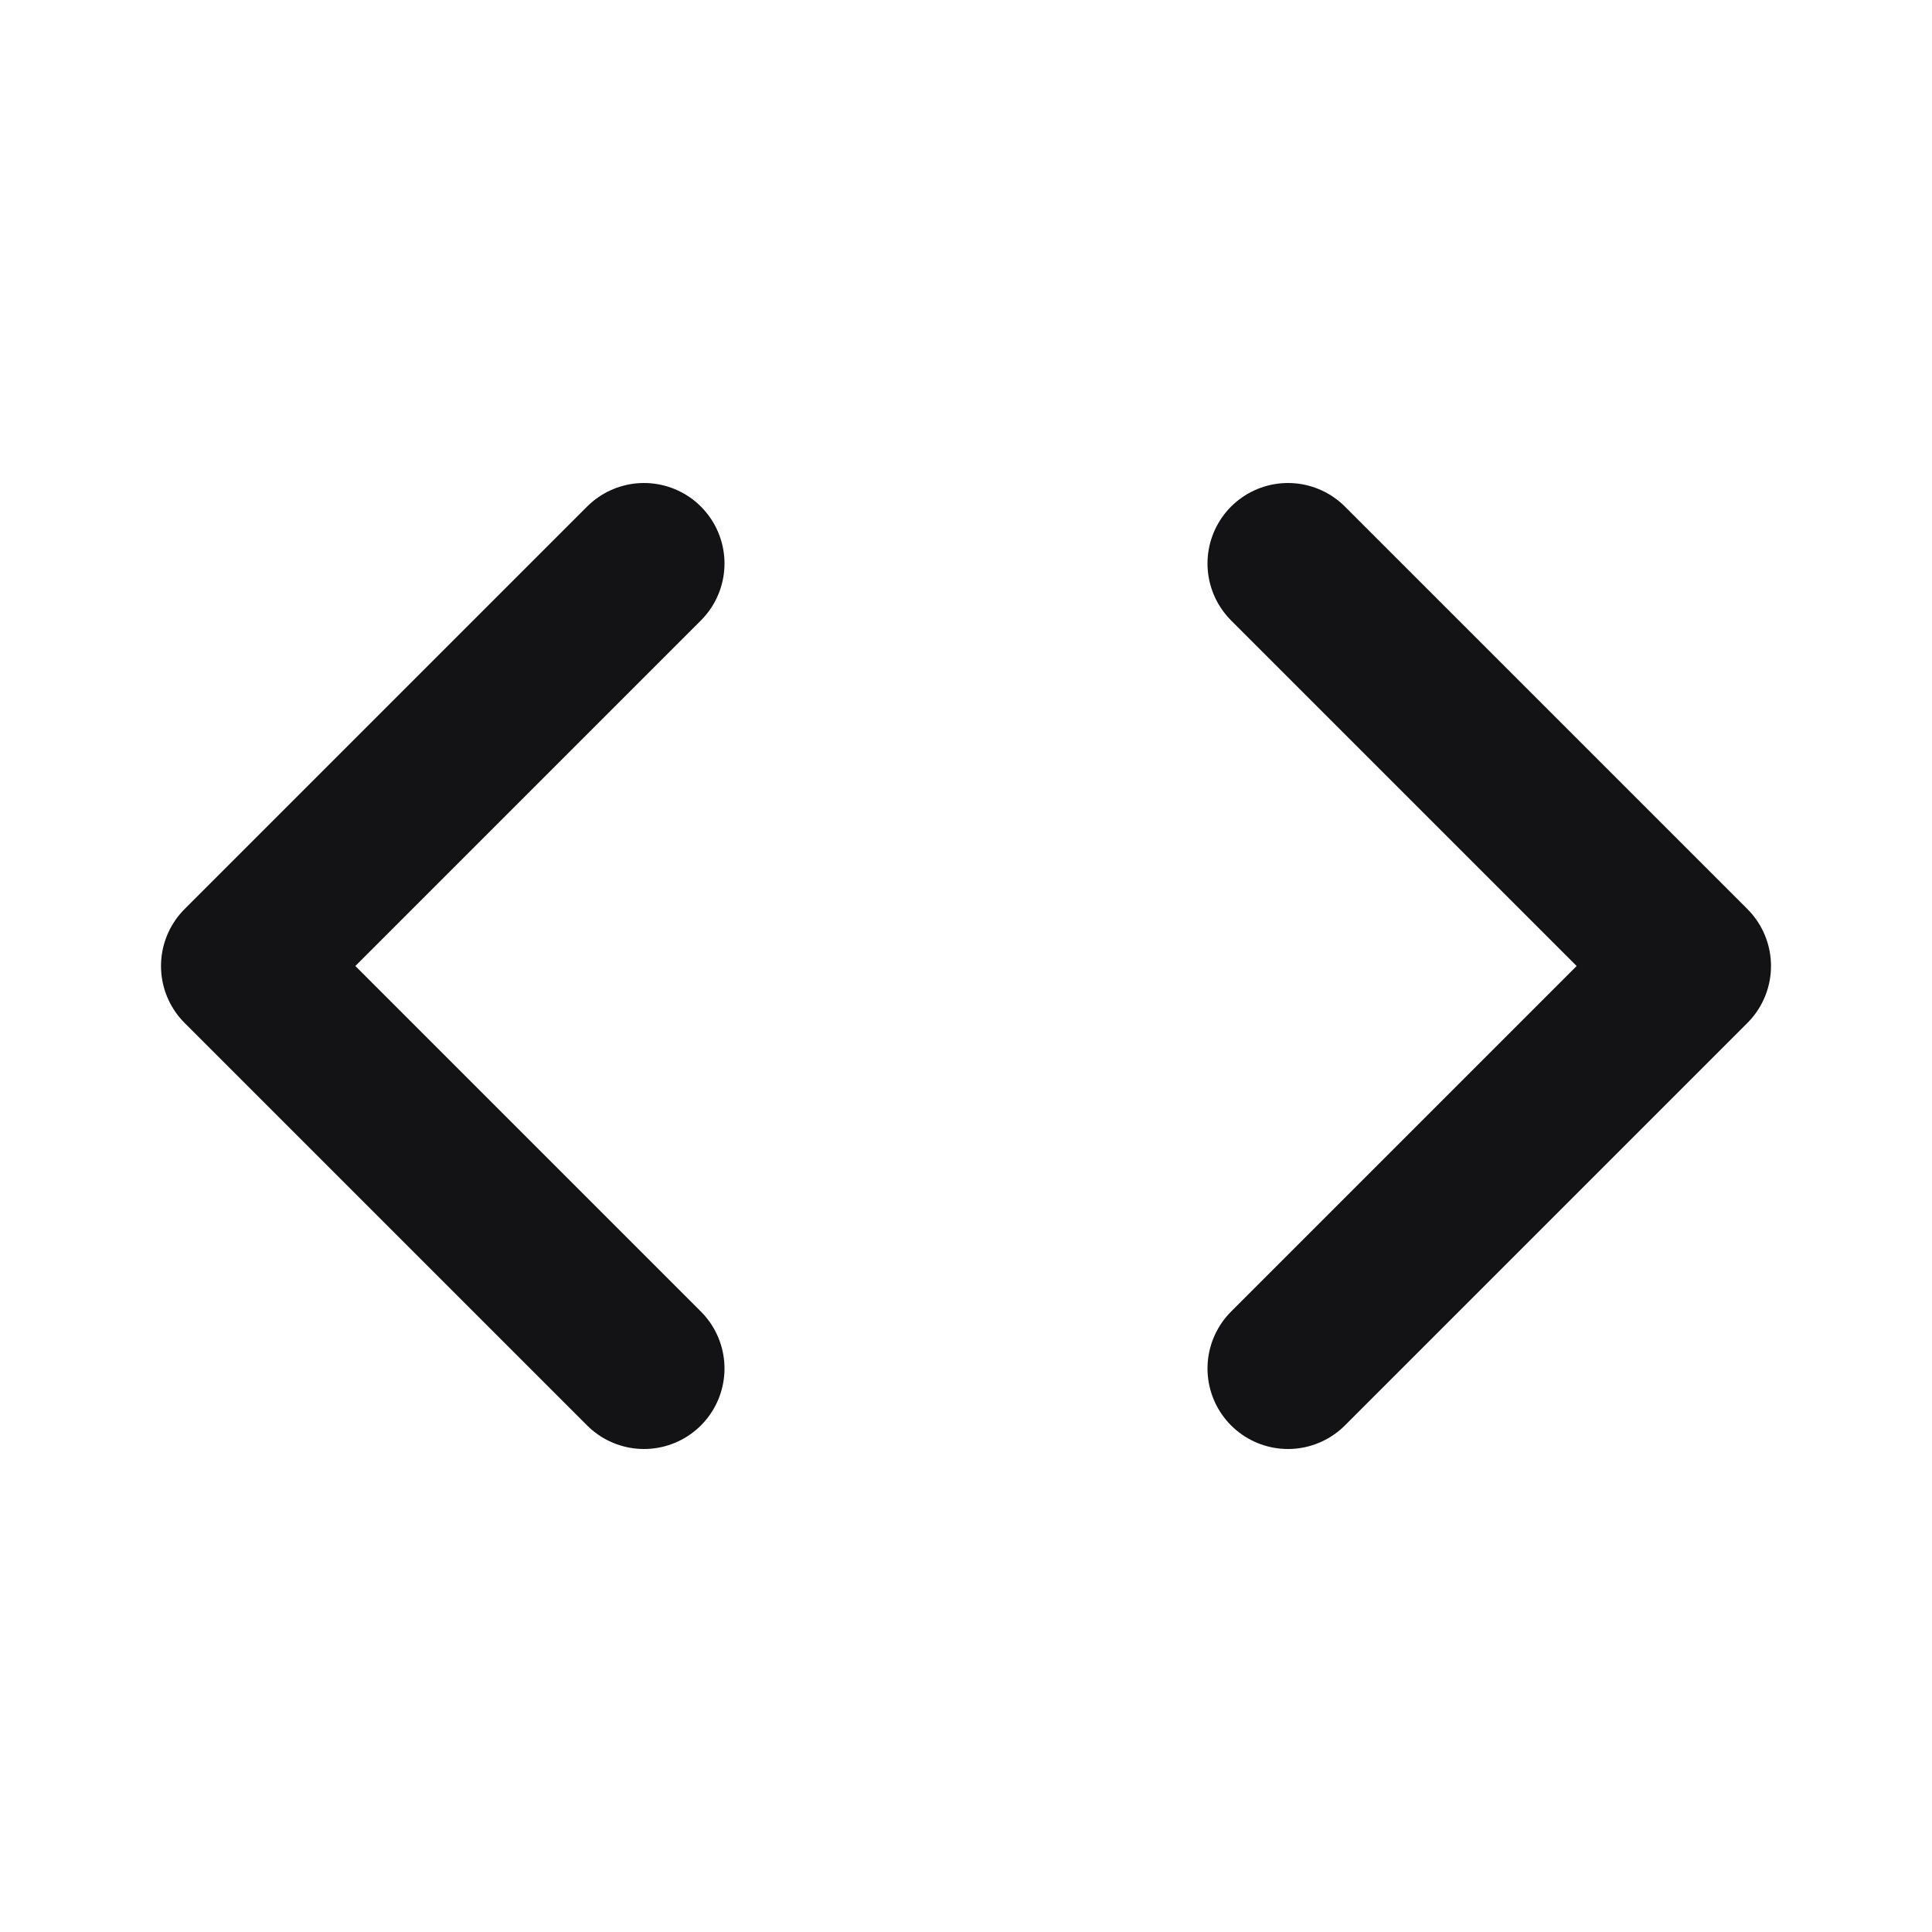 <svg width="24" height="24" viewBox="0 0 24 24" fill="none" xmlns="http://www.w3.org/2000/svg">
<path d="M16 7L21 12L16 17M8 7L3 12L8 17" stroke="#131316" stroke-width="2" stroke-linecap="round" stroke-linejoin="round"/>
</svg>
